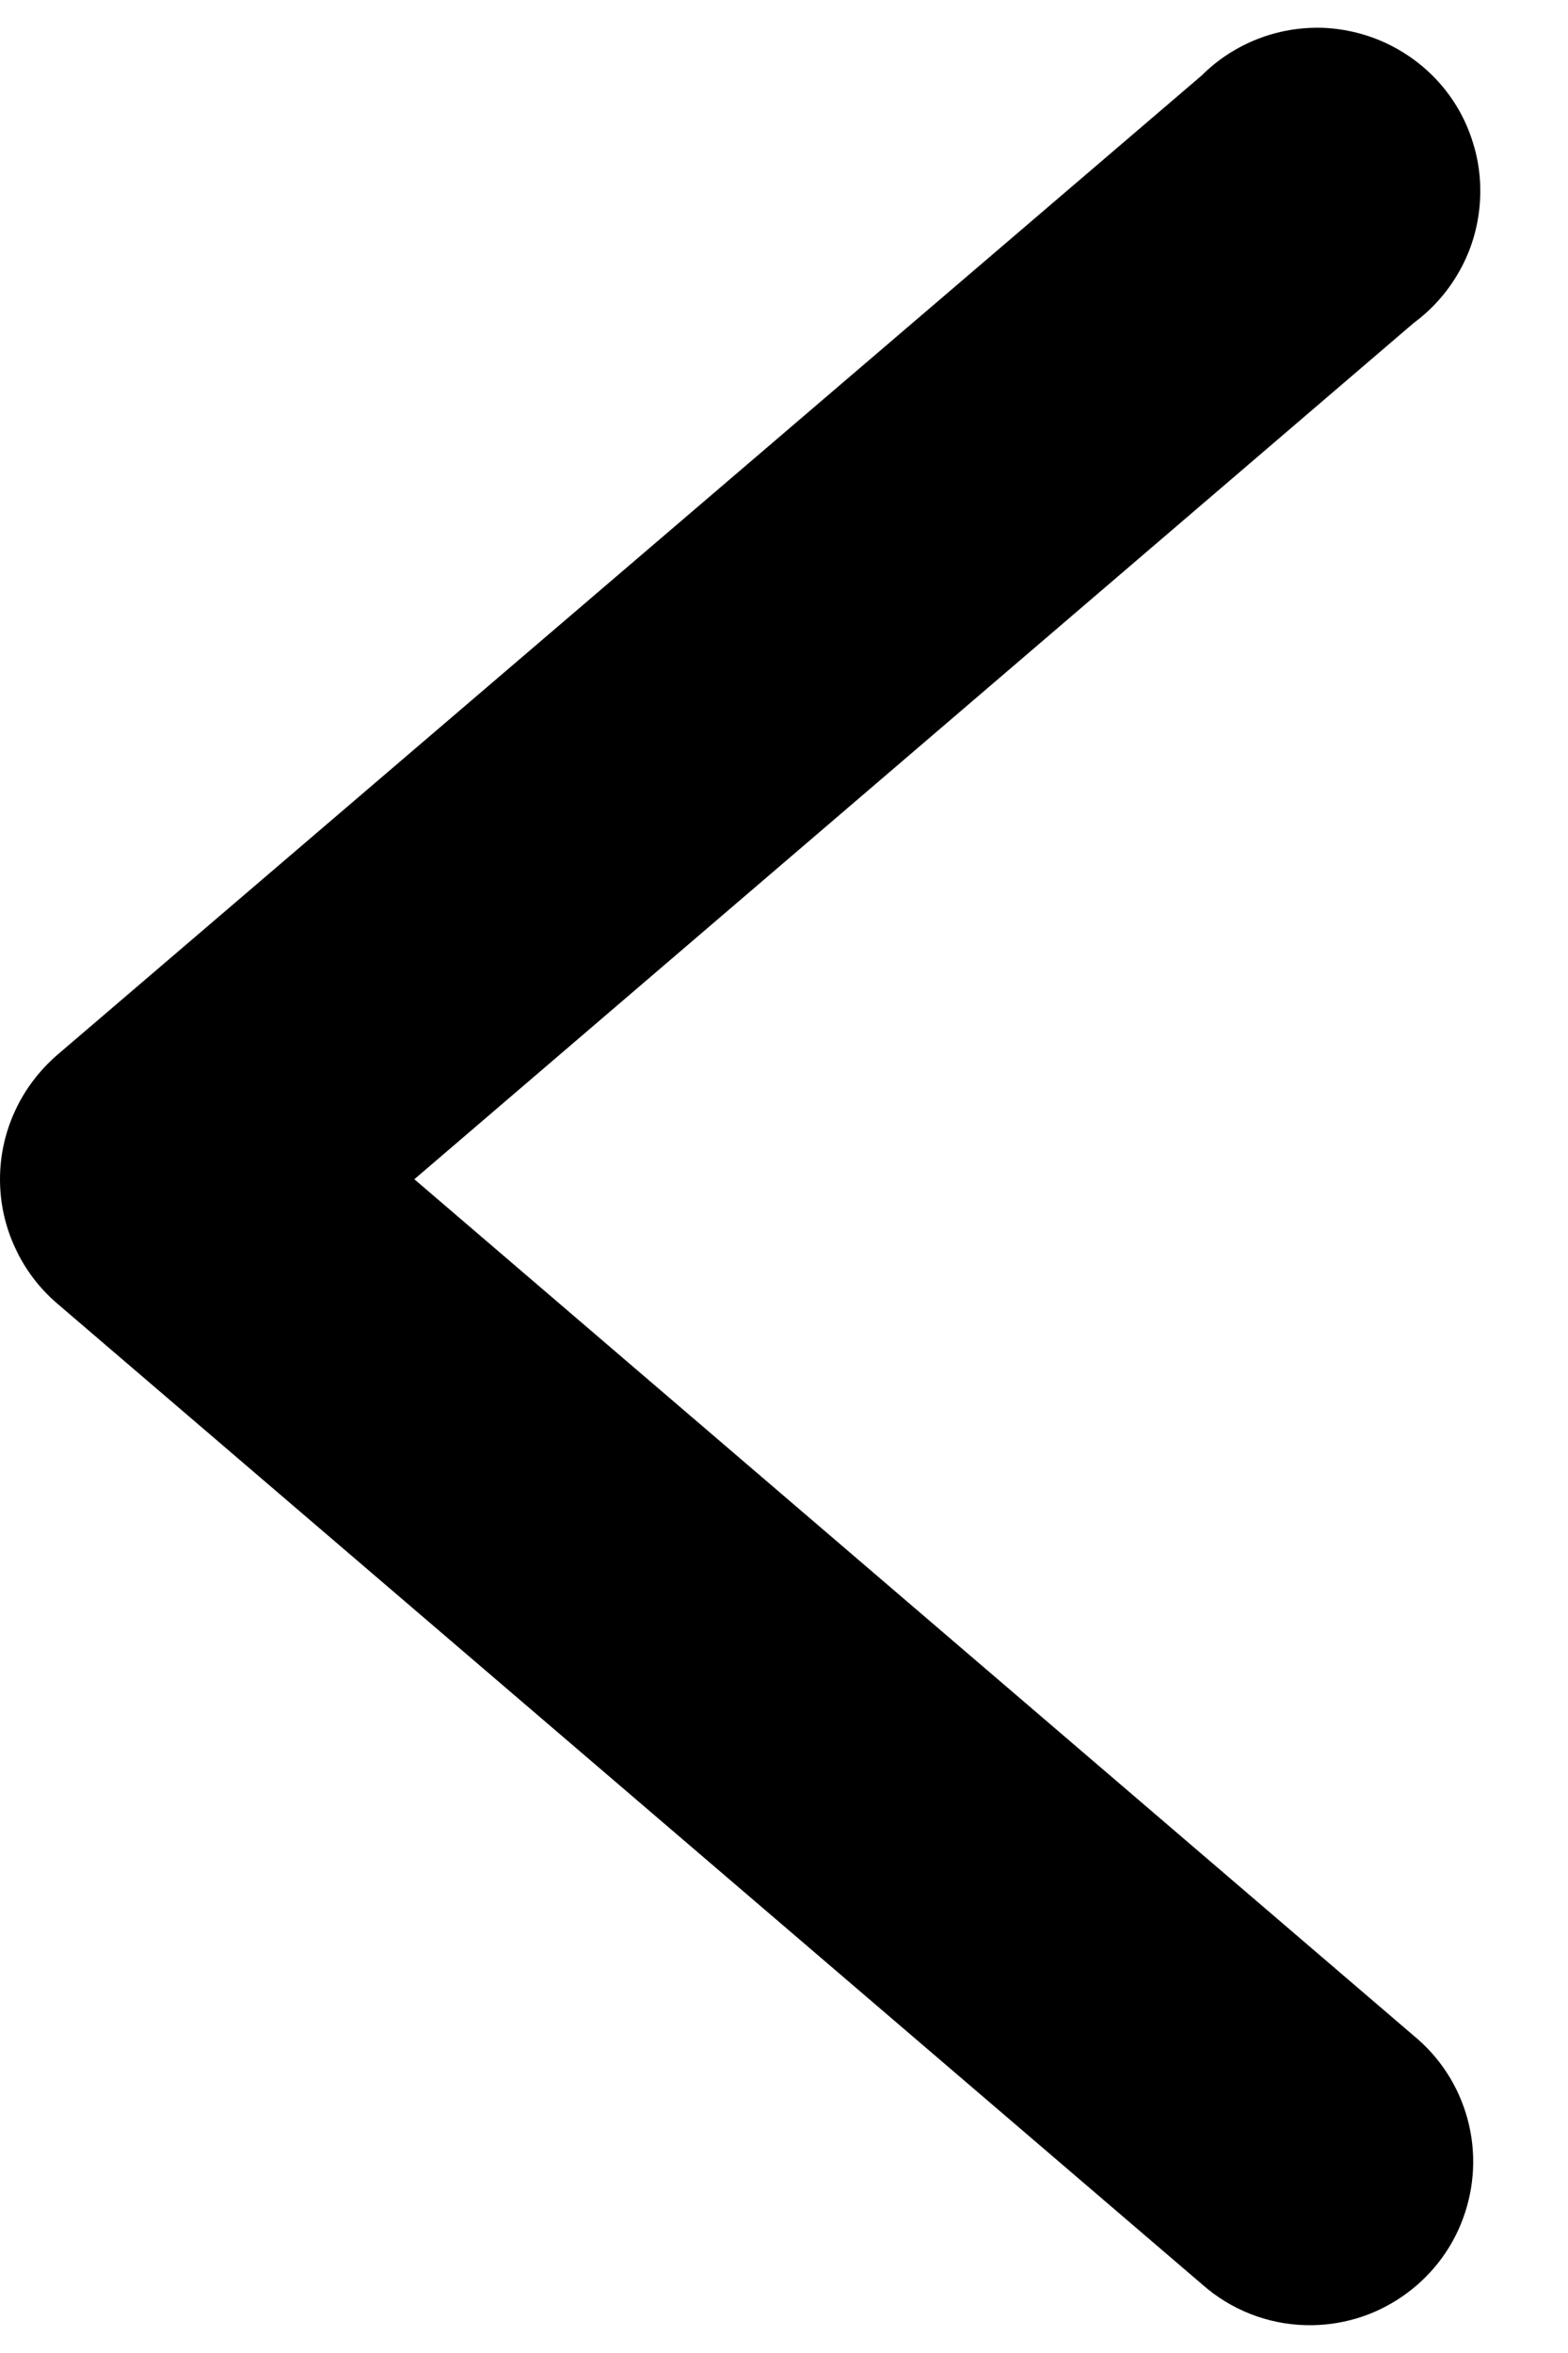 <svg width="8" height="12" viewBox="0 0 8 12" fill="none" xmlns="http://www.w3.org/2000/svg">
<path d="M6.664 11.858C6.838 11.862 7.008 11.812 7.151 11.714C7.294 11.617 7.404 11.478 7.464 11.315C7.524 11.153 7.533 10.976 7.488 10.809C7.443 10.641 7.347 10.492 7.213 10.382L2.114 6.014L7.213 1.647C7.305 1.579 7.383 1.492 7.44 1.393C7.498 1.294 7.534 1.184 7.547 1.07C7.56 0.956 7.55 0.84 7.516 0.731C7.483 0.621 7.427 0.519 7.352 0.432C7.277 0.345 7.185 0.275 7.082 0.225C6.979 0.175 6.866 0.147 6.752 0.142C6.637 0.138 6.523 0.157 6.416 0.199C6.309 0.241 6.212 0.304 6.131 0.385L0.292 5.38C0.201 5.459 0.127 5.556 0.077 5.665C0.026 5.775 1.95196e-06 5.894 1.94142e-06 6.014C1.93088e-06 6.135 0.026 6.254 0.077 6.363C0.127 6.473 0.201 6.57 0.292 6.648L6.131 11.648C6.278 11.779 6.467 11.854 6.664 11.858Z" fill="black"/>
</svg>
